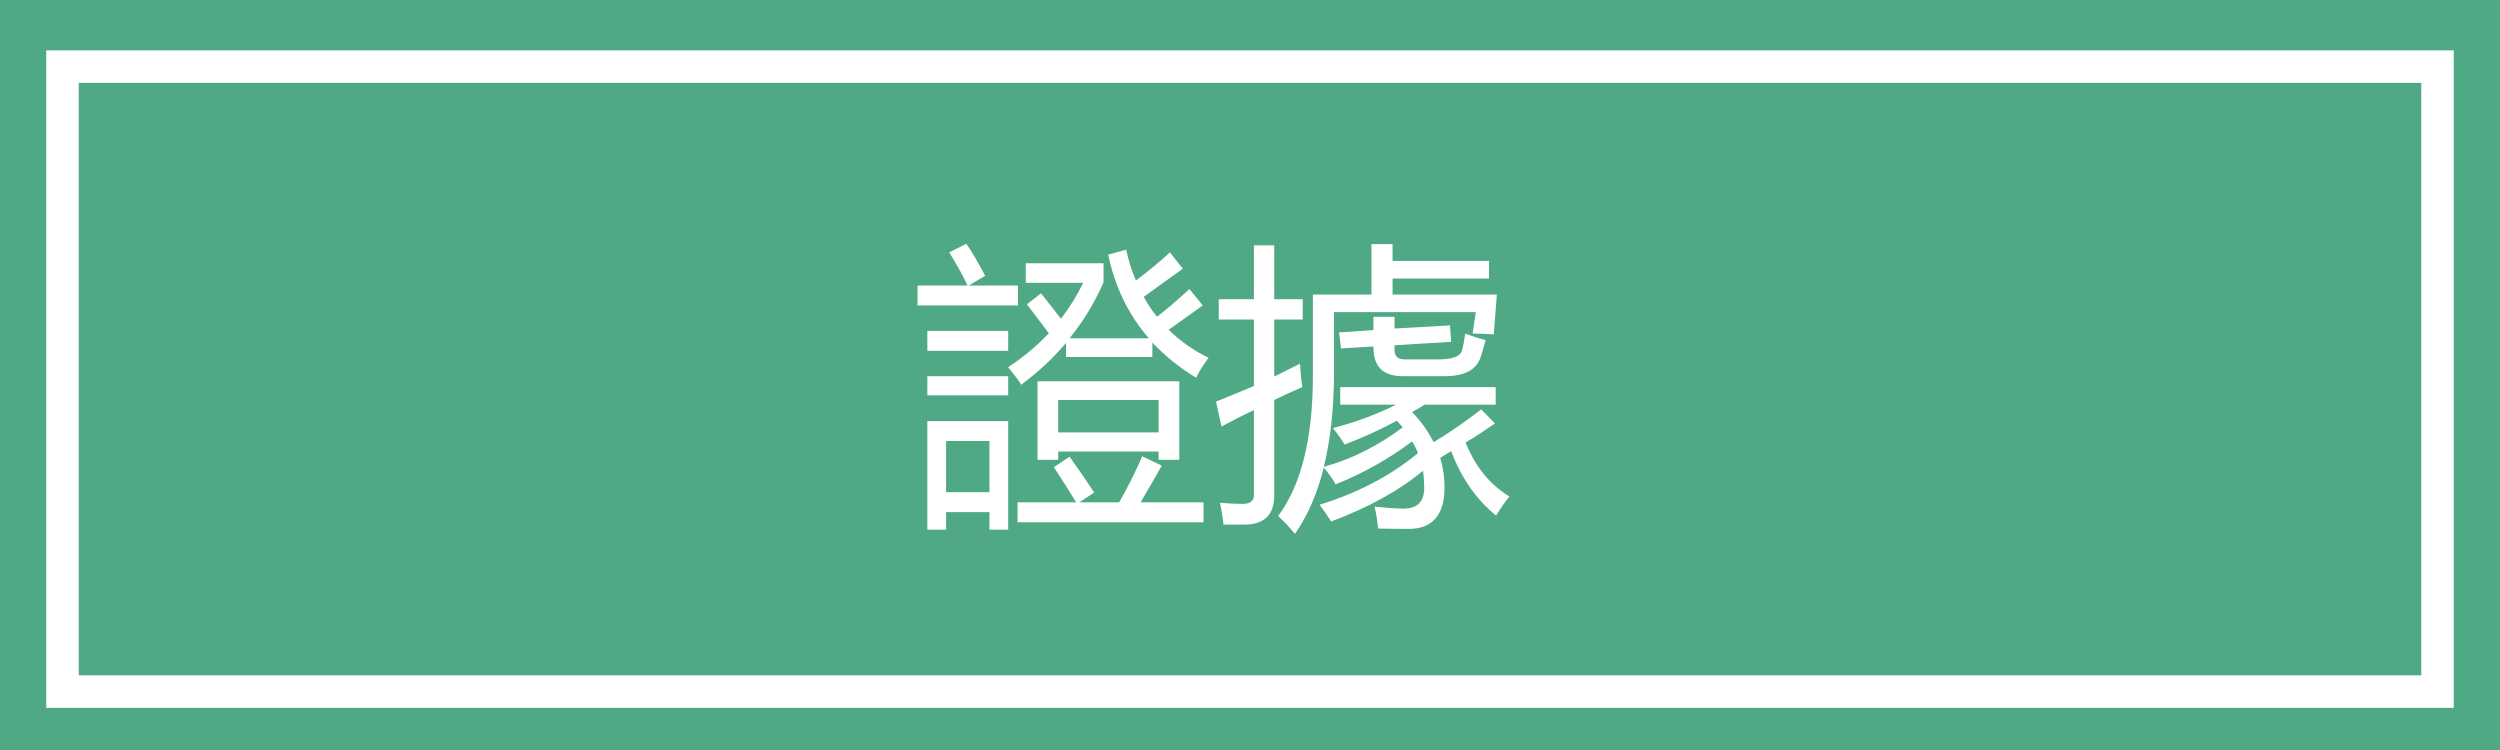<?xml version="1.0" encoding="UTF-8"?>
<svg xmlns="http://www.w3.org/2000/svg" xmlns:xlink="http://www.w3.org/1999/xlink" width="100pt" height="30pt" viewBox="0 0 100 30" version="1.1">
<defs>
<g>
<symbol overflow="visible" id="glyph0-0">
<path style="stroke:none;" d="M 1.047 0 L 1.047 -8.844 L 7.312 -8.844 L 7.312 0 Z M 1.984 -0.938 L 6.375 -0.938 L 6.375 -7.906 L 1.984 -7.906 Z M 1.984 -0.938 "/>
</symbol>
<symbol overflow="visible" id="glyph0-1">
<path style="stroke:none;" d="M 4.578 -7.578 L 5.141 -8.016 C 5.441 -7.641 5.707 -7.301 5.938 -7 C 6.289 -7.457 6.586 -7.938 6.828 -8.438 L 4.531 -8.438 L 4.531 -9.219 L 7.641 -9.219 L 7.641 -8.453 C 7.285 -7.641 6.832 -6.895 6.281 -6.219 L 9.453 -6.219 C 8.641 -7.156 8.098 -8.27 7.828 -9.562 L 8.547 -9.766 C 8.641 -9.316 8.77 -8.906 8.938 -8.531 C 9.438 -8.906 9.891 -9.281 10.297 -9.656 L 10.812 -9 C 10.312 -8.645 9.789 -8.27 9.25 -7.875 C 9.406 -7.594 9.582 -7.328 9.781 -7.078 C 10.227 -7.43 10.66 -7.801 11.078 -8.188 L 11.609 -7.531 C 11.141 -7.195 10.688 -6.875 10.25 -6.562 C 10.695 -6.113 11.227 -5.738 11.844 -5.438 C 11.602 -5.113 11.438 -4.848 11.344 -4.641 C 10.676 -5.047 10.094 -5.516 9.594 -6.047 L 9.594 -5.469 L 6.141 -5.469 L 6.141 -6.031 C 5.617 -5.414 5.02 -4.859 4.344 -4.359 C 4.281 -4.484 4.141 -4.676 3.922 -4.938 C 3.879 -4.988 3.848 -5.031 3.828 -5.062 C 4.441 -5.469 4.984 -5.922 5.453 -6.422 C 5.172 -6.797 4.879 -7.18 4.578 -7.578 Z M 5 -4.5 L 10.672 -4.5 L 10.672 -1.359 L 9.844 -1.359 L 9.844 -1.688 L 5.828 -1.688 L 5.828 -1.359 L 5 -1.359 Z M 0.594 1.438 L 0.594 -2.906 L 3.828 -2.906 L 3.828 1.438 L 3.078 1.438 L 3.078 0.734 L 1.344 0.734 L 1.344 1.438 Z M 4.203 0.344 L 6.547 0.344 C 6.273 -0.102 5.977 -0.57 5.656 -1.062 L 6.281 -1.484 C 6.656 -0.961 6.984 -0.484 7.266 -0.047 L 6.672 0.344 L 8.266 0.344 C 8.617 -0.27 8.926 -0.883 9.188 -1.5 L 9.969 -1.125 C 9.945 -1.07 9.664 -0.582 9.125 0.344 L 11.641 0.344 L 11.641 1.141 L 4.203 1.141 Z M 9.844 -3.75 L 5.828 -3.75 L 5.828 -2.453 L 9.844 -2.453 Z M 4.219 -7.531 L 0.203 -7.531 L 0.203 -8.328 L 2.203 -8.328 C 2.047 -8.672 1.801 -9.113 1.469 -9.656 L 2.156 -10 C 2.395 -9.645 2.645 -9.219 2.906 -8.719 L 2.25 -8.328 L 4.219 -8.328 Z M 3.078 -2.109 L 1.344 -2.109 L 1.344 -0.062 L 3.078 -0.062 Z M 3.828 -5.719 L 0.594 -5.719 L 0.594 -6.516 L 3.828 -6.516 Z M 3.828 -3.938 L 0.594 -3.938 L 0.594 -4.703 L 3.828 -4.703 Z M 3.828 -3.938 "/>
</symbol>
<symbol overflow="visible" id="glyph0-2">
<path style="stroke:none;" d="M 5.109 -4.266 L 11.328 -4.266 L 11.328 -3.562 L 8.484 -3.562 C 8.316 -3.457 8.148 -3.359 7.984 -3.266 C 8.348 -2.891 8.633 -2.488 8.844 -2.062 C 9.469 -2.438 10.102 -2.875 10.75 -3.375 L 11.297 -2.812 C 10.941 -2.562 10.551 -2.305 10.125 -2.047 C 10.508 -1.086 11.094 -0.367 11.875 0.109 C 11.664 0.379 11.488 0.633 11.344 0.875 C 10.551 0.227 9.953 -0.629 9.547 -1.703 C 9.41 -1.617 9.266 -1.531 9.109 -1.438 C 9.223 -1.062 9.281 -0.672 9.281 -0.266 C 9.281 0.848 8.801 1.406 7.844 1.406 C 7.406 1.406 7 1.398 6.625 1.391 C 6.594 1.086 6.547 0.797 6.484 0.516 C 6.961 0.566 7.348 0.594 7.641 0.594 C 8.191 0.594 8.469 0.316 8.469 -0.234 C 8.469 -0.461 8.453 -0.691 8.422 -0.922 C 7.492 -0.141 6.27 0.535 4.75 1.109 C 4.602 0.879 4.445 0.656 4.281 0.438 C 5.789 -0.02 7.102 -0.707 8.219 -1.625 C 8.156 -1.789 8.078 -1.945 7.984 -2.094 C 7.055 -1.395 6.035 -0.82 4.922 -0.375 C 4.848 -0.531 4.691 -0.754 4.453 -1.047 C 4.191 -0.004 3.805 0.879 3.297 1.609 C 3.109 1.367 2.883 1.129 2.625 0.891 C 3.551 -0.348 4.016 -2.223 4.016 -4.734 L 4.016 -7.969 L 6.359 -7.969 L 6.359 -9.984 L 7.203 -9.984 L 7.203 -9.312 L 11.062 -9.312 L 11.062 -8.609 L 7.203 -8.609 L 7.203 -7.969 L 11.375 -7.969 L 11.25 -6.375 C 10.988 -6.395 10.707 -6.406 10.406 -6.406 L 10.531 -7.266 L 4.859 -7.266 L 4.859 -4.703 C 4.848 -3.328 4.711 -2.117 4.453 -1.078 C 5.555 -1.379 6.609 -1.906 7.609 -2.656 C 7.535 -2.738 7.457 -2.828 7.375 -2.922 C 6.695 -2.555 6 -2.238 5.281 -1.969 C 5.125 -2.227 4.969 -2.445 4.812 -2.625 C 5.727 -2.863 6.57 -3.176 7.344 -3.562 L 5.109 -3.562 Z M 0.141 -3.688 C 0.617 -3.875 1.125 -4.082 1.656 -4.312 L 1.656 -6.969 L 0.25 -6.969 L 0.25 -7.781 L 1.656 -7.781 L 1.656 -9.938 L 2.469 -9.938 L 2.469 -7.781 L 3.609 -7.781 L 3.609 -6.969 L 2.469 -6.969 L 2.469 -4.688 C 2.801 -4.852 3.145 -5.023 3.5 -5.203 C 3.52 -4.848 3.551 -4.535 3.594 -4.266 C 3.227 -4.109 2.852 -3.938 2.469 -3.75 L 2.469 0.047 C 2.477 0.836 2.078 1.234 1.266 1.234 L 0.438 1.234 C 0.406 0.922 0.359 0.629 0.297 0.359 C 0.629 0.391 0.93 0.406 1.203 0.406 C 1.492 0.406 1.645 0.297 1.656 0.078 L 1.656 -3.344 C 1.227 -3.145 0.797 -2.926 0.359 -2.688 Z M 6.438 -7.078 L 7.281 -7.078 L 7.281 -6.609 L 9.5 -6.734 L 9.547 -6.078 L 7.281 -5.938 L 7.281 -5.766 C 7.281 -5.504 7.41 -5.375 7.672 -5.375 L 9.031 -5.375 C 9.613 -5.375 9.93 -5.5 9.984 -5.75 C 10.023 -5.883 10.066 -6.102 10.109 -6.406 C 10.359 -6.312 10.629 -6.223 10.922 -6.141 C 10.922 -6.117 10.859 -5.898 10.734 -5.484 C 10.566 -4.961 10.086 -4.703 9.297 -4.703 L 7.609 -4.703 C 6.828 -4.703 6.438 -5.082 6.438 -5.844 L 6.438 -5.891 L 5.141 -5.812 L 5.062 -6.453 L 6.438 -6.547 Z M 6.438 -7.078 "/>
</symbol>
</g>
</defs>
<g id="surface1">
<rect x="0" y="0" width="100" height="30" style="fill:rgb(30.6%,66.299%,51.799%);fill-opacity:1;stroke:none;"/>
<path style="fill-rule:nonzero;fill:rgb(30.6%,66.299%,51.799%);fill-opacity:1;stroke-width:1.3;stroke-linecap:butt;stroke-linejoin:miter;stroke:rgb(100%,100%,100%);stroke-opacity:1;stroke-miterlimit:4;" d="M 97.5 2.336 L 2.5 2.336 L 2.5 27.336 L 97.5 27.336 Z M 97.5 2.336 " transform="matrix(1,0,0,-1,0,30)"/>
<g style="fill:rgb(100%,100%,100%);fill-opacity:1;">
  <use xlink:href="#glyph0-1" x="36.5" y="19.75"/>
  <use xlink:href="#glyph0-2" x="48.5" y="19.75"/>
</g>
</g>
</svg>
